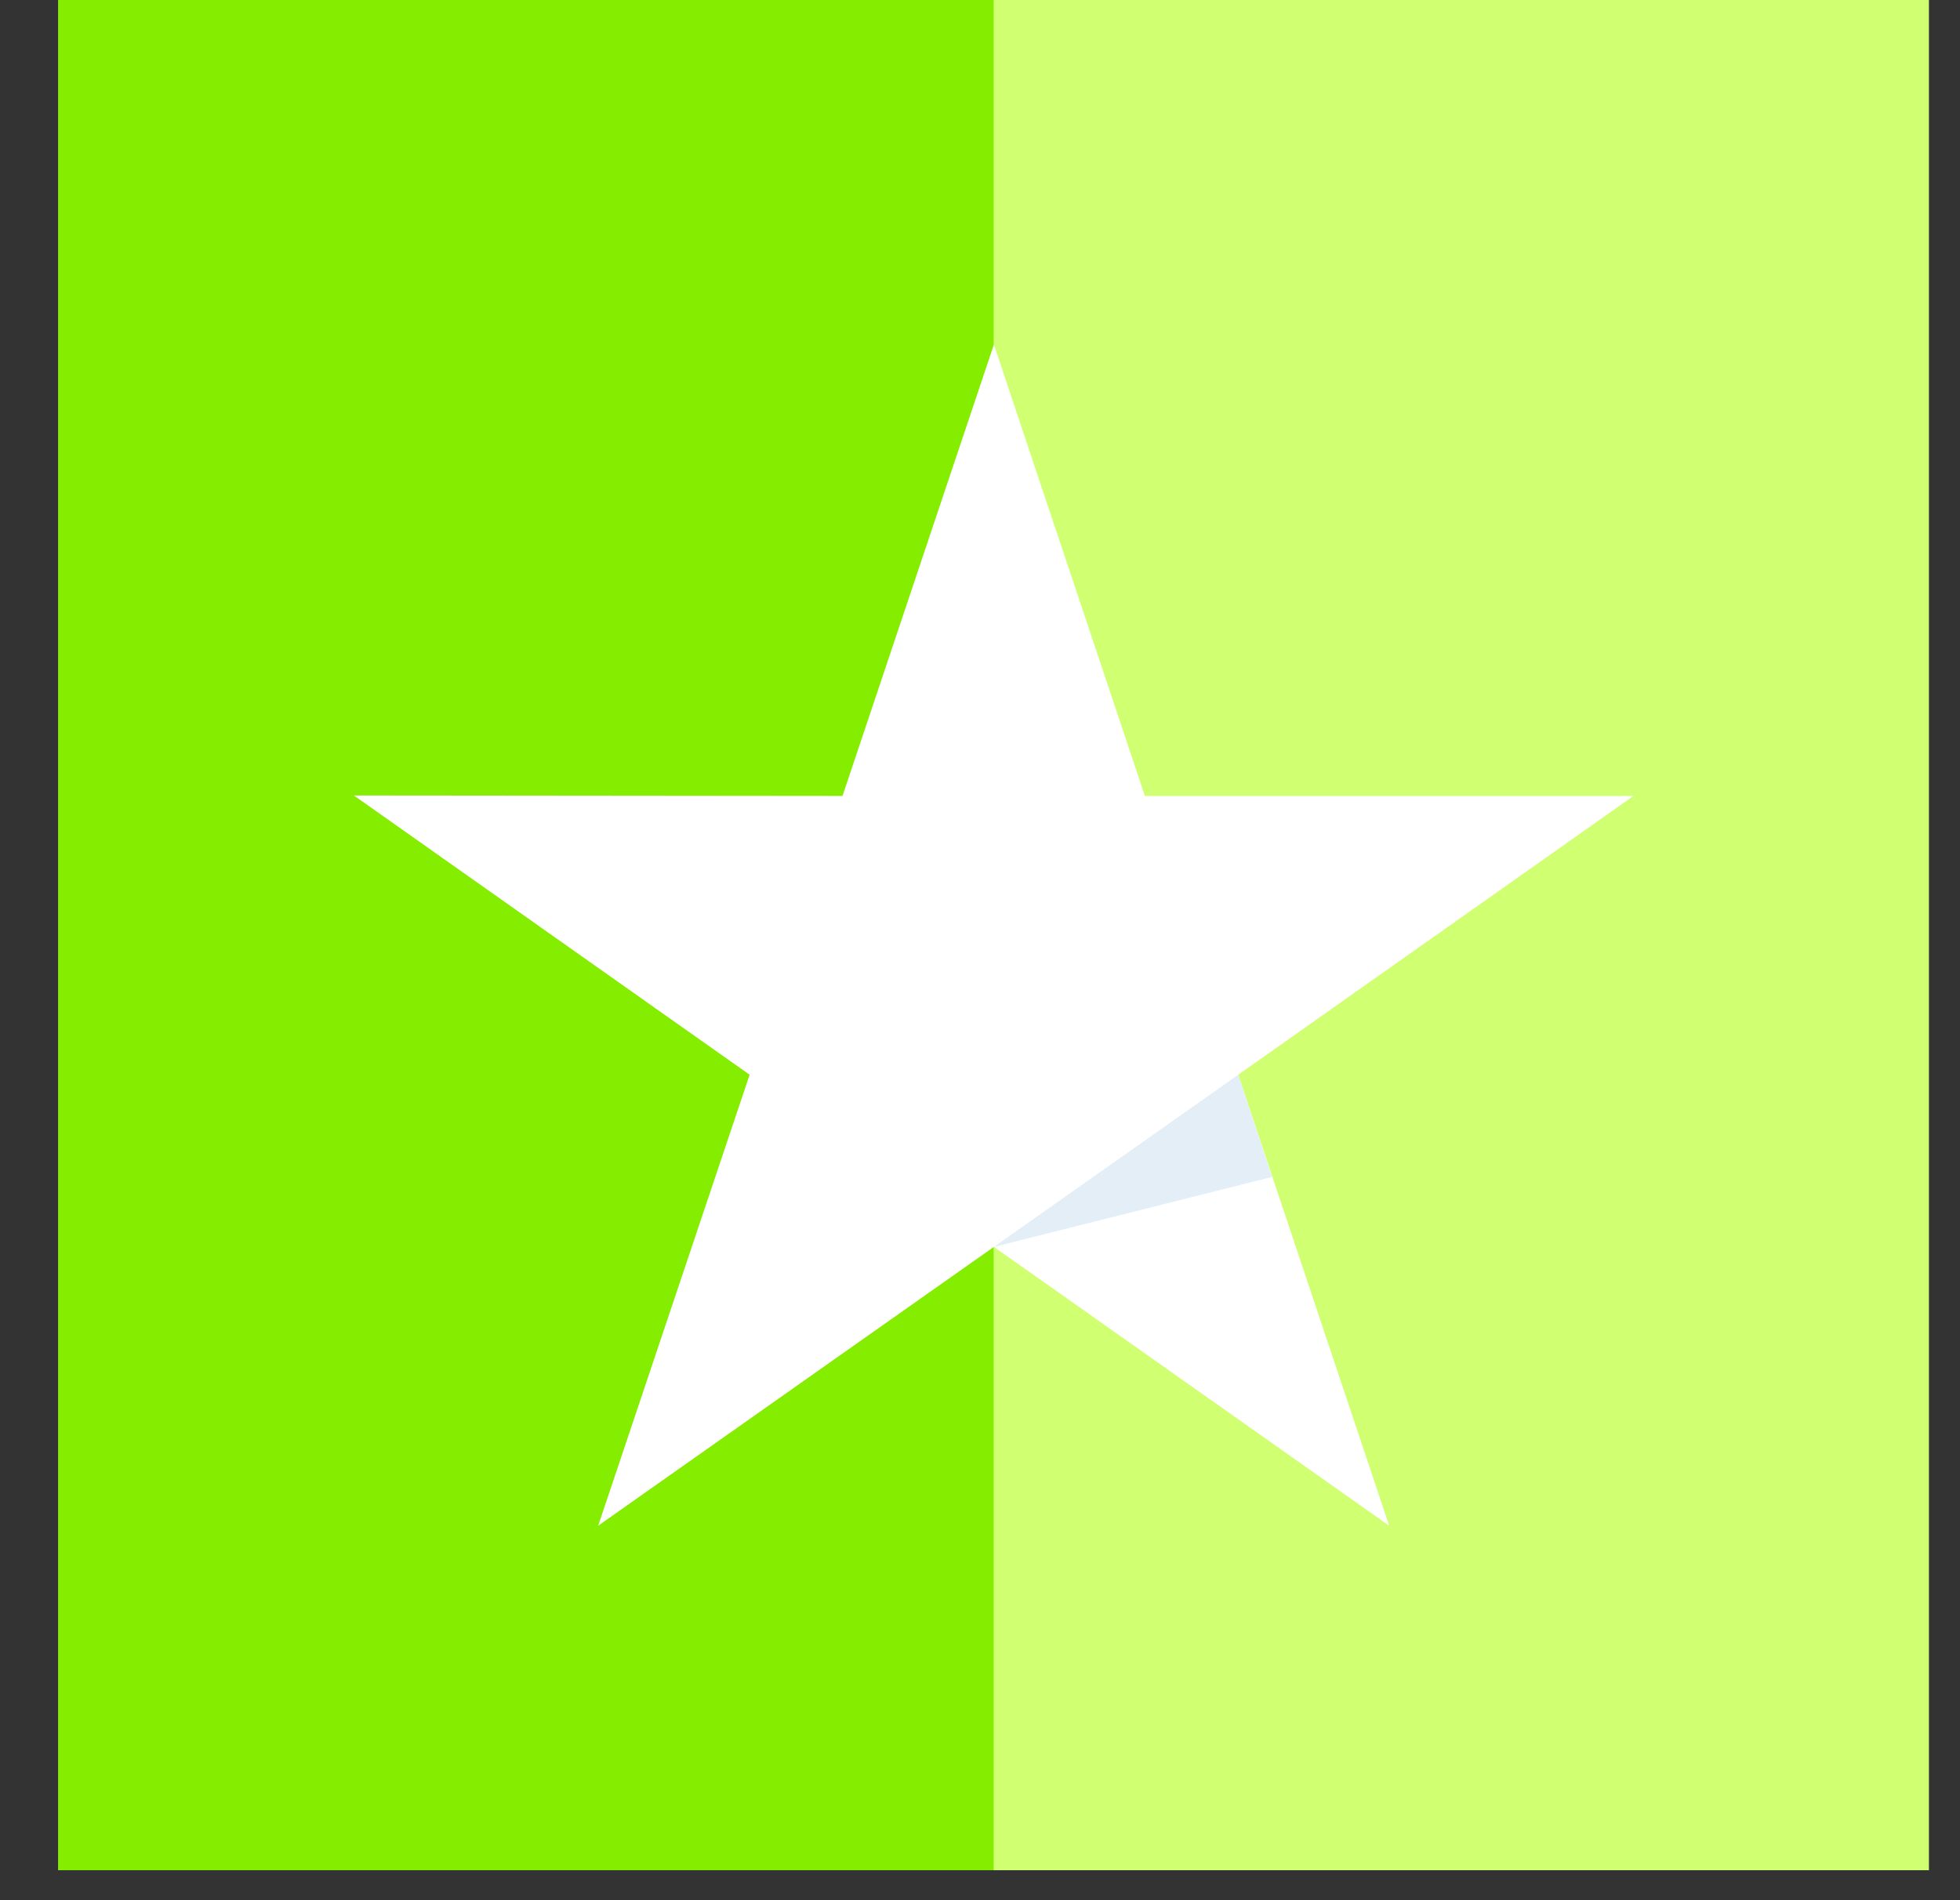 <svg width="33" height="32" viewBox="0 0 33 32" fill="none" xmlns="http://www.w3.org/2000/svg">
<rect x="0" y="0" width="33" height="32" fill="#333333" stroke="none"/>
<rect x="0.982" width="31.495" height="31.495" fill="#D0FF71"/>
<rect x="0.982" width="15.748" height="31.495" fill="#84ED00"/>
<g clip-path="url(#clip0_20_1734)">
<path d="M27.503 13.404H19.276L16.734 5.802L14.185 13.404L5.958 13.396L12.621 18.099L10.071 25.694L16.734 20.998L23.389 25.694L20.848 18.099L27.503 13.404Z" fill="white"/>
<path d="M21.419 19.819L20.848 18.099L16.734 20.998L21.419 19.819Z" fill="#E4EEF7"/>
</g>
<defs>
<clipPath id="clip0_20_1734">
<rect width="21.549" height="19.892" fill="white" transform="translate(5.955 5.802)"/>
</clipPath>
</defs>
</svg>
